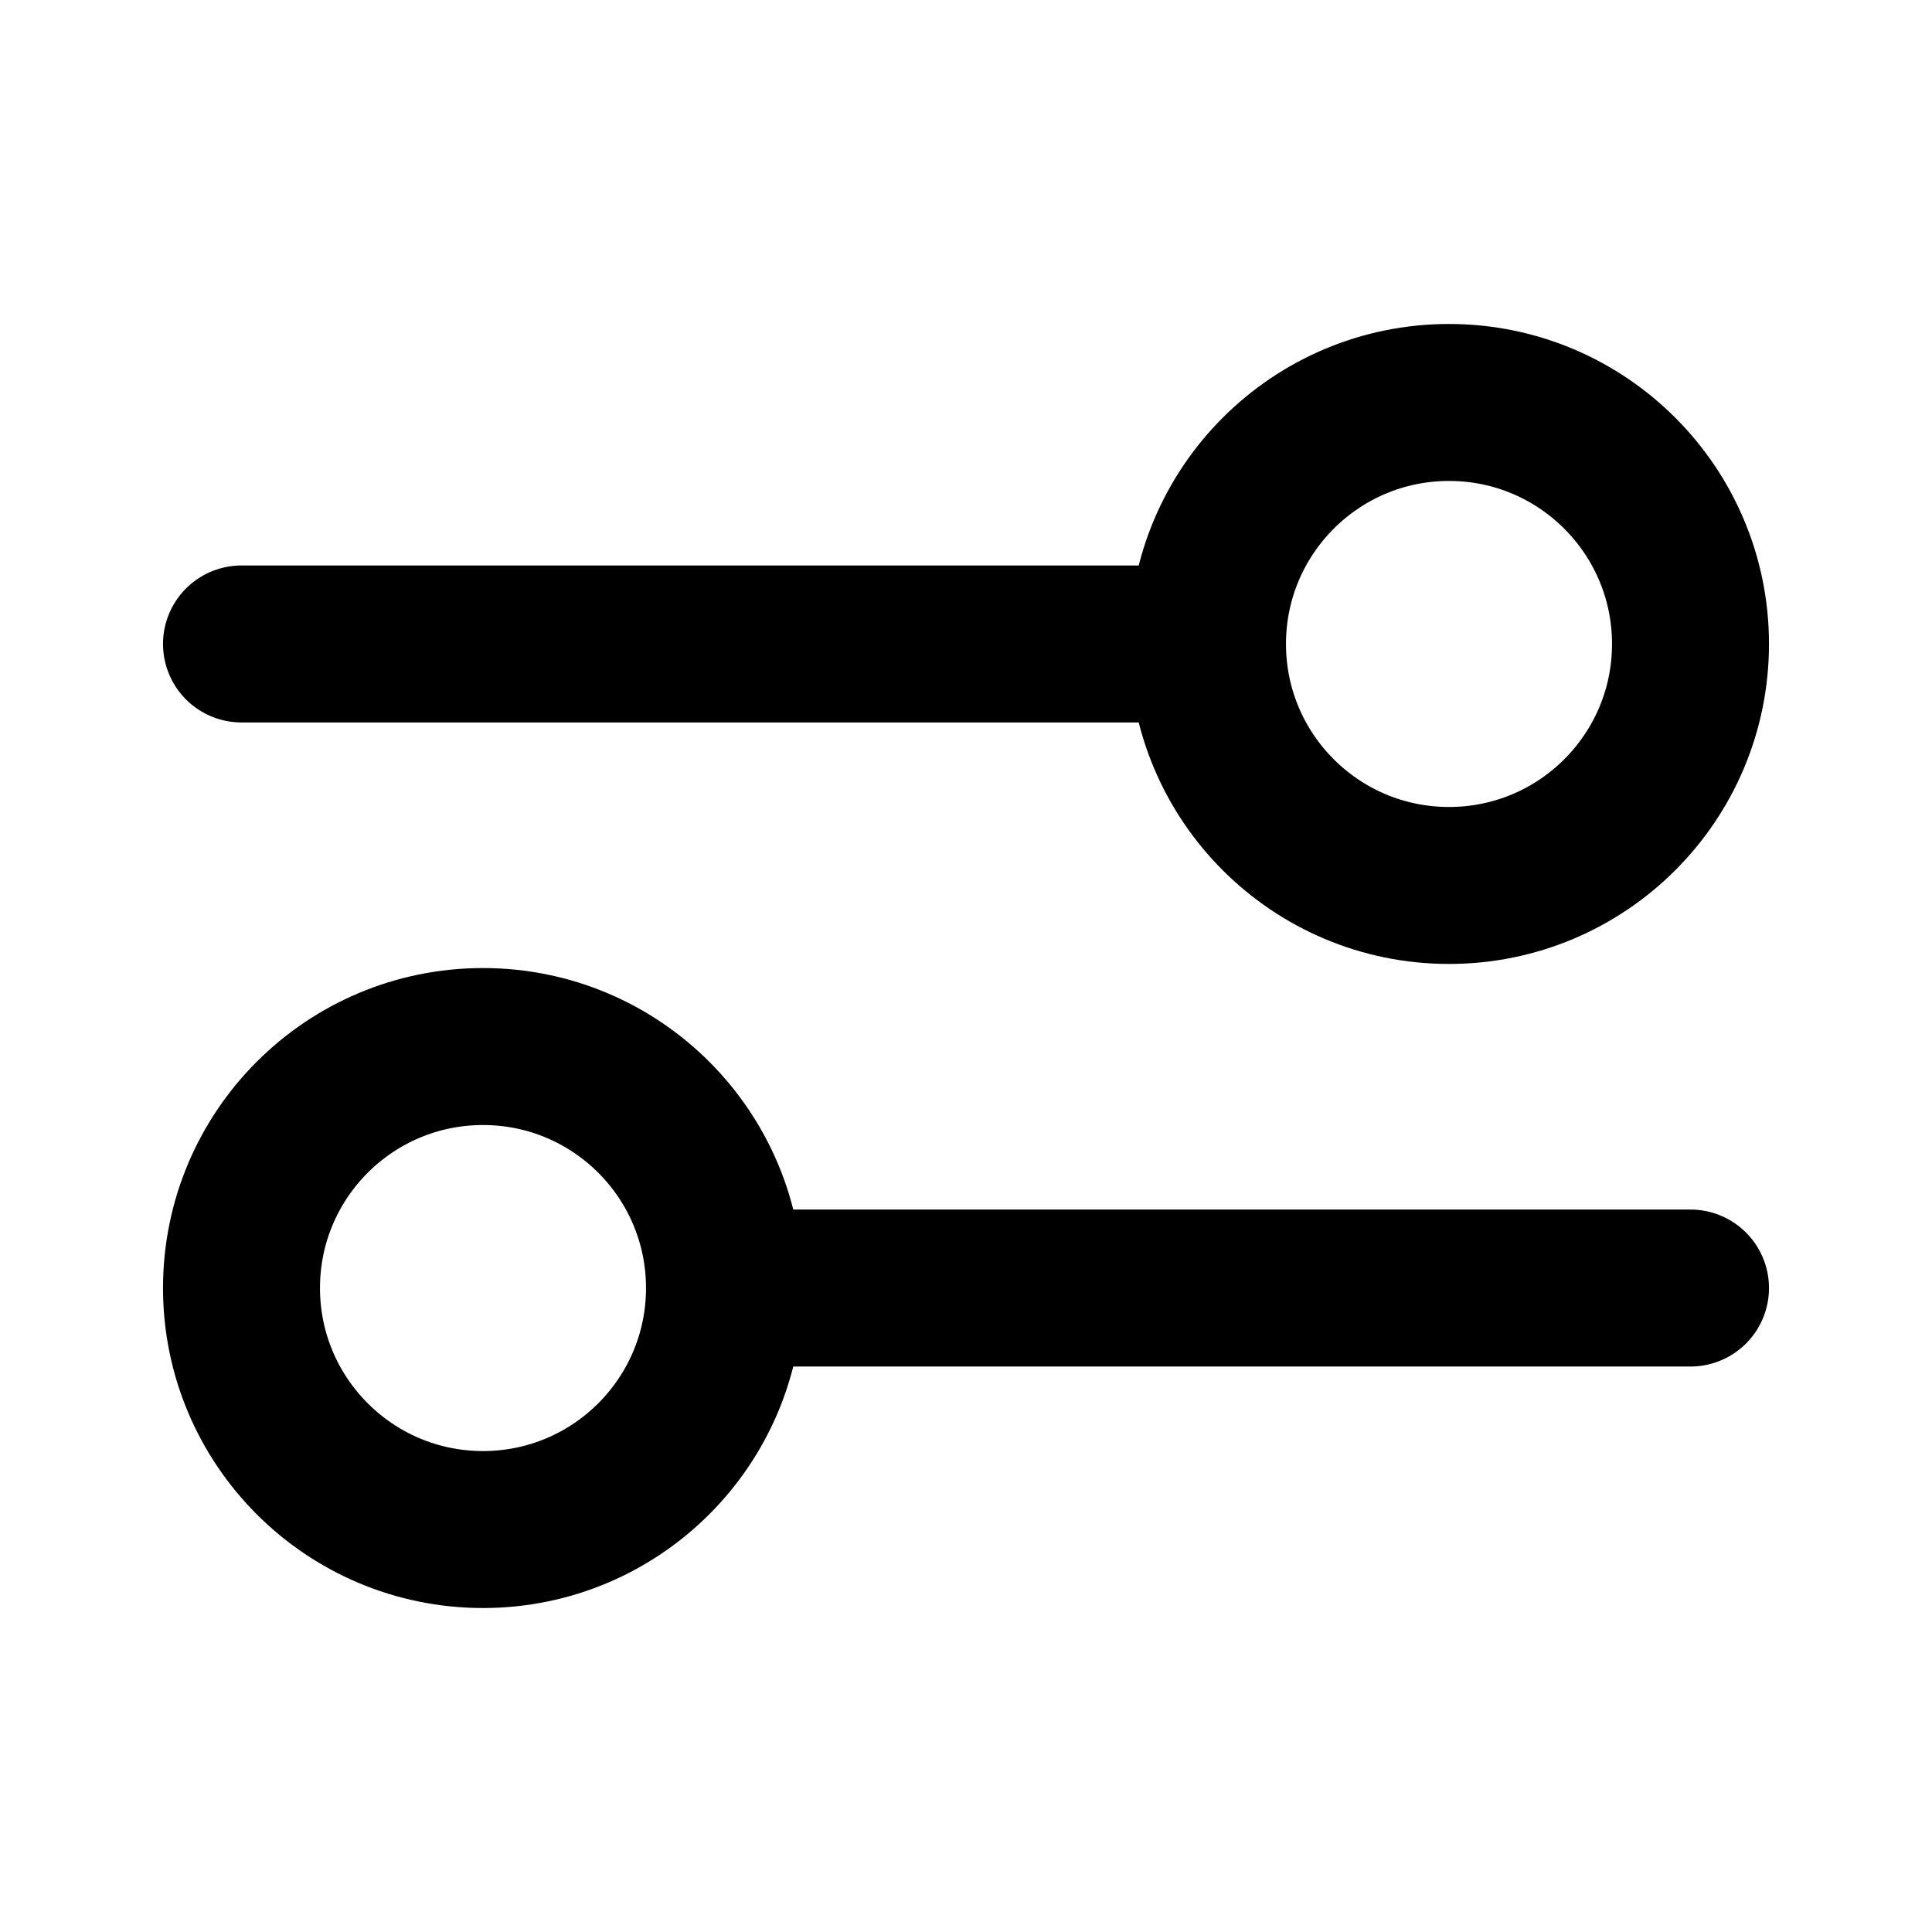 <svg
  width="16"
  height="16"
  viewBox="0 0 16 16"
  fill="none"
  xmlns="http://www.w3.org/2000/svg"
>
  <path
    d="M2 5.333L10 5.333M10 5.333C10 6.438 10.895 7.333 12 7.333C13.105 7.333 14 6.438 14 5.333C14 4.229 13.105 3.333 12 3.333C10.895 3.333 10 4.229 10 5.333ZM6 10.667L14 10.667M6 10.667C6 11.771 5.105 12.667 4 12.667C2.895 12.667 2 11.771 2 10.667C2 9.562 2.895 8.667 4 8.667C5.105 8.667 6 9.562 6 10.667Z"
    stroke="currentColor"
    stroke-width="1.3"
    stroke-linecap="round"
    stroke-linejoin="round"
  />
</svg>
